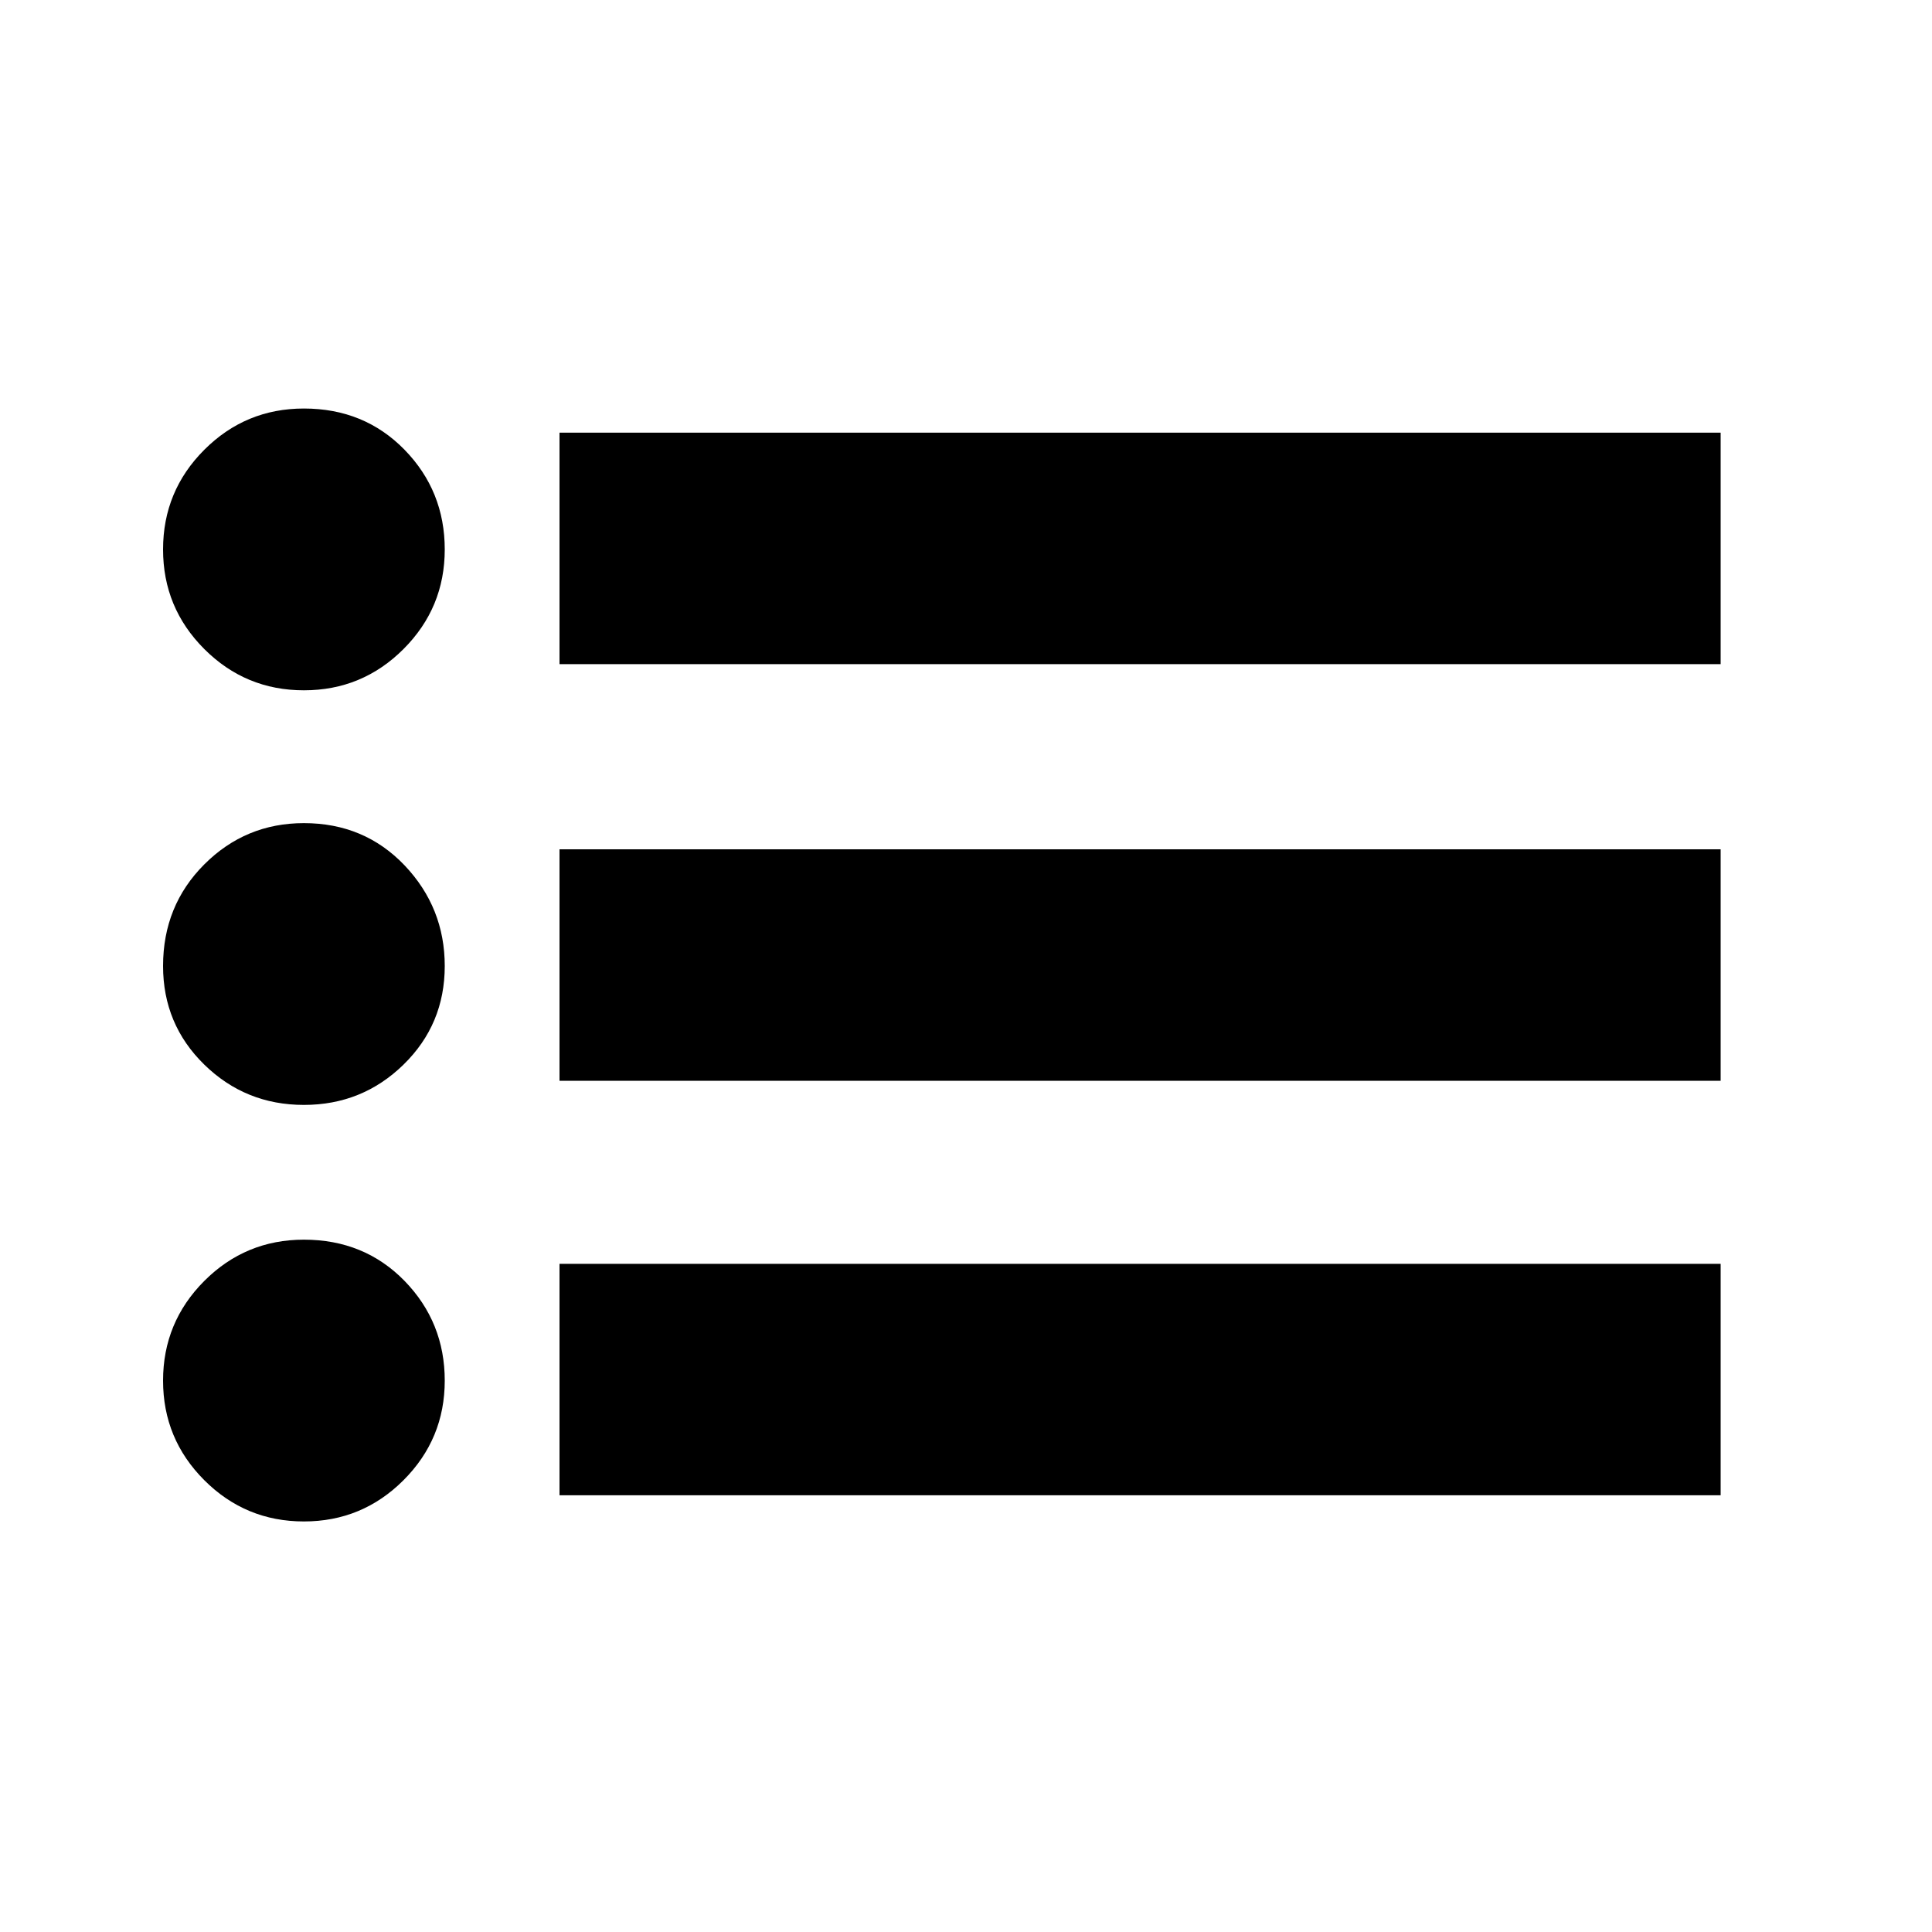 <svg xmlns="http://www.w3.org/2000/svg" height="20" width="20"><path d="M3.146 15.75q-.604 0-1.031-.427-.427-.427-.427-1.031 0-.604.427-1.032.427-.427 1.031-.427.625 0 1.042.427.416.428.416 1.032 0 .604-.427 1.031-.427.427-1.031.427Zm2.646-.271v-2.396h12.02v2.396Zm-2.646-4.041q-.604 0-1.031-.417-.427-.417-.427-1.021 0-.625.427-1.052.427-.427 1.031-.427.625 0 1.042.437.416.438.416 1.042 0 .604-.427 1.021-.427.417-1.031.417Zm2.646-.25V8.792h12.02v2.396ZM3.146 7.146q-.604 0-1.031-.427-.427-.427-.427-1.031 0-.605.427-1.032.427-.427 1.031-.427.625 0 1.042.427.416.427.416 1.032 0 .604-.427 1.031-.427.427-1.031.427Zm2.646-.271V4.479h12.02v2.396Z"/></svg>